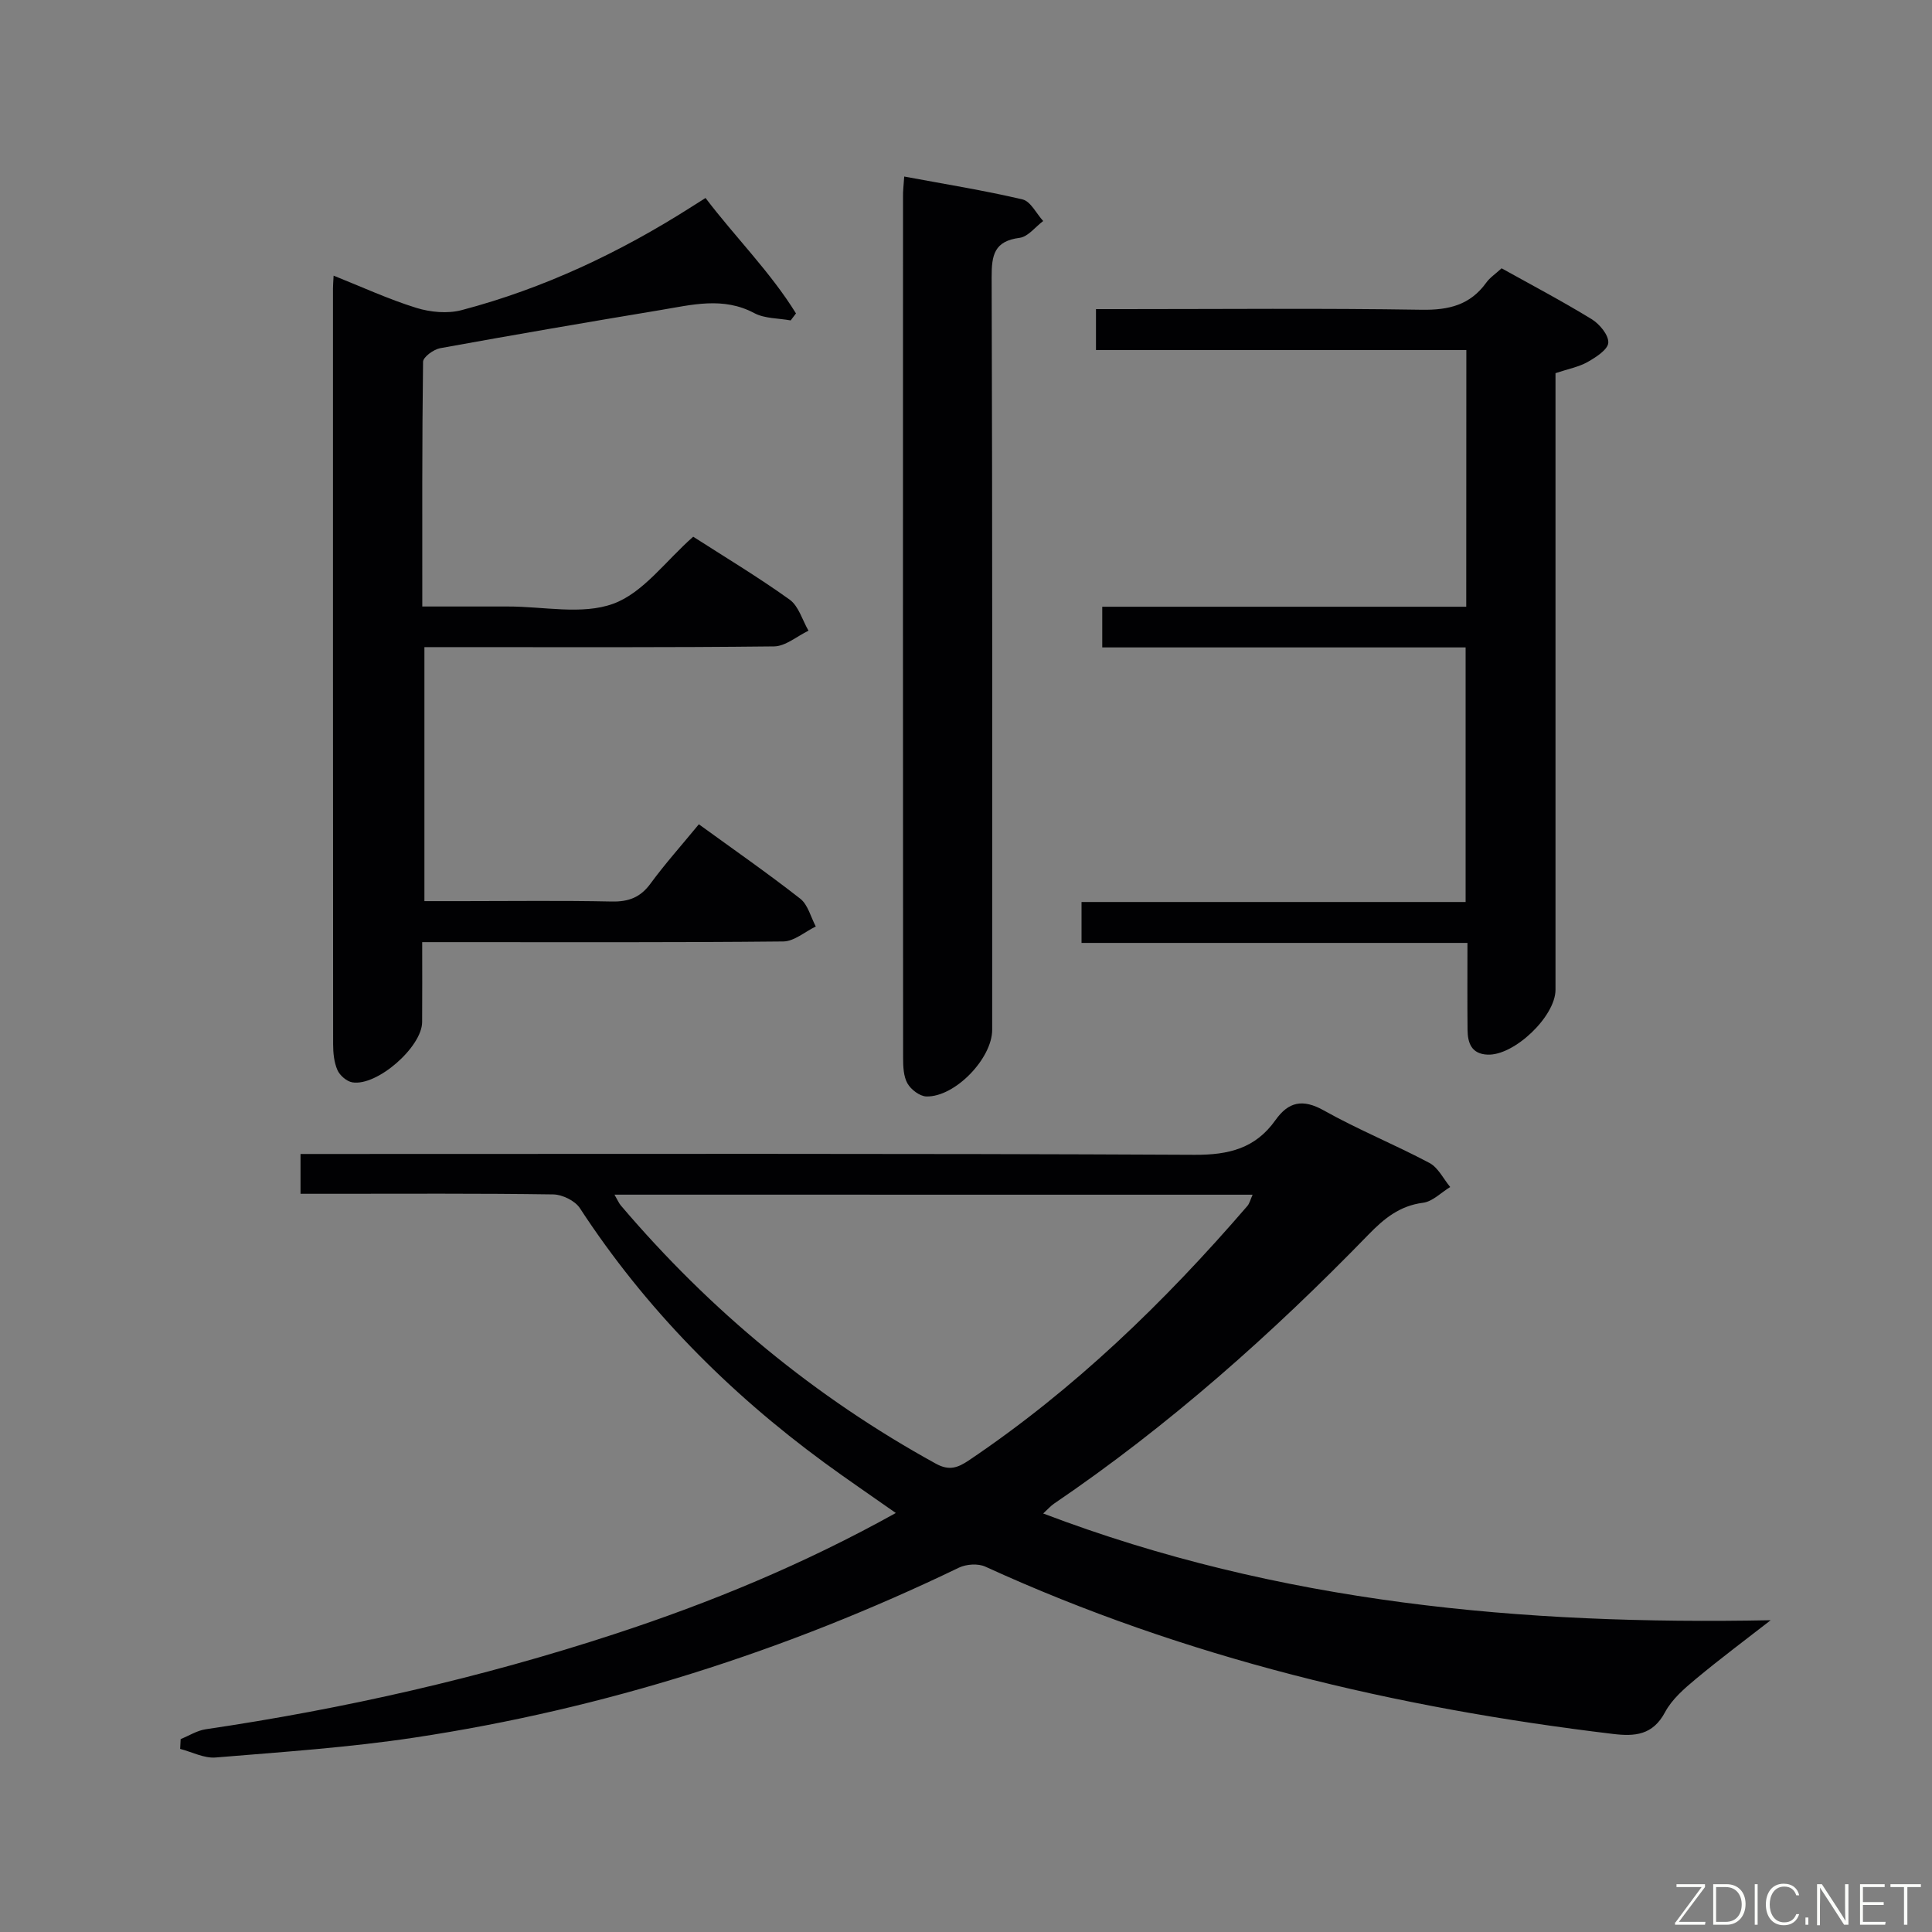 <svg enable-background="new 0 0 400 400" viewBox="0 0 400 400" xmlns="http://www.w3.org/2000/svg"><rect x="0" y="0" width="400" height="400" fill="#808080" stroke="none"/><path d="m37.4 360.06c1.72-.69 3.38-1.76 5.16-2.03 28.78-4.25 57.06-10.67 84.71-19.73 19.91-6.52 39.22-14.49 58.2-25.05-5.2-3.66-10.08-6.97-14.83-10.45-19.91-14.61-37.03-31.9-50.58-52.66-1-1.54-3.63-2.82-5.52-2.85-15.49-.23-30.99-.13-46.49-.13-1.81 0-3.63 0-5.83 0 0-2.69 0-5.09 0-8.24h5.64c59.82 0 119.64-.13 179.46.17 7.11.04 12.62-1.35 16.74-7.17 2.71-3.82 5.65-4.47 10.03-2.01 7.09 3.98 14.68 7.05 21.87 10.87 1.8.96 2.88 3.28 4.29 4.98-1.87 1.13-3.65 3.01-5.63 3.26-4.83.62-8.06 3.27-11.26 6.56-20 20.59-41.37 39.6-65.17 55.76-.64.44-1.17 1.05-2.21 2.01 48.95 18.62 99.35 23.1 150.62 22.1-5.08 3.96-10.39 7.91-15.47 12.14-2.41 2-4.97 4.22-6.4 6.9-2.54 4.77-6.25 5.05-10.81 4.5-44.95-5.39-88.56-15.72-129.91-34.63-1.5-.69-3.93-.53-5.46.2-35.86 17.29-73.4 29.24-112.75 35.19-13.62 2.06-27.41 2.98-41.15 4.12-2.38.2-4.9-1.14-7.35-1.78.03-.67.06-1.35.1-2.03zm89.82-112.72c.67 1.16.91 1.75 1.3 2.22 18.51 21.78 40.18 39.7 65.26 53.49 2.72 1.49 4.49.85 6.74-.65 21.87-14.7 40.59-32.83 57.72-52.7.47-.54.64-1.34 1.1-2.35-44.1-.01-87.7-.01-132.12-.01z" fill="#010103"/><path d="m144.69 170.66c7.12 5.17 14.21 10.1 21 15.41 1.59 1.25 2.17 3.8 3.21 5.75-2.24 1.08-4.48 3.08-6.73 3.1-22.82.23-45.65.14-68.48.14-1.82 0-3.65 0-6.28 0 0 5.69.03 11.12-.01 16.55-.04 5.16-9.31 13.31-14.44 12.48-1.18-.19-2.61-1.43-3.1-2.55-.7-1.6-.89-3.54-.89-5.33-.04-52.15-.03-104.3-.03-156.46 0-.66.06-1.32.13-2.68 5.85 2.33 11.35 4.88 17.09 6.66 2.93.91 6.49 1.25 9.41.48 17-4.48 32.74-11.92 47.55-21.35.82-.52 1.65-1.05 2.95-1.87 6.17 8.13 13.41 15.29 18.73 23.9-.37.48-.73.97-1.1 1.45-2.53-.47-5.37-.36-7.53-1.51-6.47-3.45-12.94-1.71-19.41-.64-15.23 2.53-30.44 5.14-45.63 7.9-1.36.25-3.53 1.83-3.54 2.82-.22 16.63-.16 33.25-.16 50.66h11.23 6.5c7.33-.02 15.33 1.79 21.8-.57 6.21-2.26 10.84-8.85 16.56-13.88 6.46 4.15 13.4 8.32 19.96 13.02 1.88 1.35 2.64 4.25 3.91 6.44-2.37 1.13-4.74 3.22-7.12 3.25-22.16.25-44.32.15-66.48.15-1.82 0-3.65 0-5.92 0v52.59h7.79c10.33 0 20.66-.14 30.99.08 3.49.07 5.93-.84 8.03-3.71 3.03-4.13 6.48-7.98 10.01-12.28z" fill="#010103"/><path d="m303.59 72.47c-25.59 0-50.98 0-76.68 0 0-3.06 0-5.47 0-8.47h5.46c20.66 0 41.33-.2 61.98.13 5.62.09 10.03-.98 13.37-5.62.75-1.05 1.91-1.8 3.17-2.96 6.25 3.48 12.56 6.8 18.63 10.52 1.64 1 3.54 3.28 3.46 4.88-.07 1.42-2.55 3.01-4.27 3.99-1.84 1.04-4.03 1.44-6.66 2.32v5.69 121.97c0 5.52-8.57 13.69-14.09 13.43-3.32-.15-4.09-2.42-4.12-5.14-.06-5.8-.02-11.61-.02-17.99-26.8 0-53.18 0-79.9 0 0-2.98 0-5.39 0-8.47h79.52c0-17.86 0-35.06 0-52.71-25.11 0-50.03 0-75.23 0 0-2.86 0-5.26 0-8.42h75.36c.02-17.98.02-35.24.02-53.15z" fill="#010103"/><path d="m187.21 36.55c8.37 1.56 16.5 2.86 24.5 4.74 1.68.4 2.86 2.93 4.27 4.47-1.62 1.21-3.13 3.25-4.87 3.48-5.24.67-5.82 3.53-5.8 8.14.17 51.95.11 103.89.11 155.84 0 5.91-7.69 13.93-13.61 13.79-1.37-.03-3.21-1.42-3.93-2.7-.83-1.47-.9-3.51-.9-5.3-.04-59.44-.04-118.88-.02-178.32-.02-1.14.12-2.28.25-4.14z" fill="#010103"/><g fill="#fbfcfa"><path d="m346.9 398 5.4-7.3h-5.2v-.6h5.9v.6l-5.4 7.2h5.5l-.1.6h-6.2v-.5z"/><path d="m354.7 390.1h2.8c2.3 0 3.9 1.6 3.9 4.1s-1.6 4.3-3.9 4.3h-2.8zm.6 7.8h2c2.2 0 3.3-1.6 3.3-3.6 0-1.8-1-3.6-3.3-3.6h-2z"/><path d="m363.9 390.1v8.4h-.6v-8.4h1.6z"/><path d="m372.5 396.3c-.4 1.3-1.4 2.3-3.2 2.3-2.4 0-3.7-1.9-3.7-4.3 0-2.3 1.2-4.3 3.7-4.3 1.8 0 2.9 1 3.2 2.4h-.6c-.4-1.1-1.1-1.8-2.5-1.8-2.1 0-3 1.9-3 3.7s.9 3.7 3 3.7c1.4 0 2.1-.7 2.5-1.7z"/><path d="m373.8 398.5v-1.5h.6v1.5z"/><path d="m376.2 398.5v-8.4h1c1.3 2 4.4 6.7 4.9 7.6-.1-1.2-.1-2.4-.1-3.8v-3.8h.7v8.4h-.9c-1.2-1.9-4.4-6.8-5-7.7.1 1.1 0 2.3 0 3.9v3.9h-.6z"/><path d="m390 394.4h-4.3v3.5h4.7l-.1.6h-5.2v-8.4h5.1v.6h-4.5v3.1h4.3z"/><path d="m394.2 390.7h-2.8v-.6h6.3v.6h-2.8v7.8h-.7z"/></g></svg>